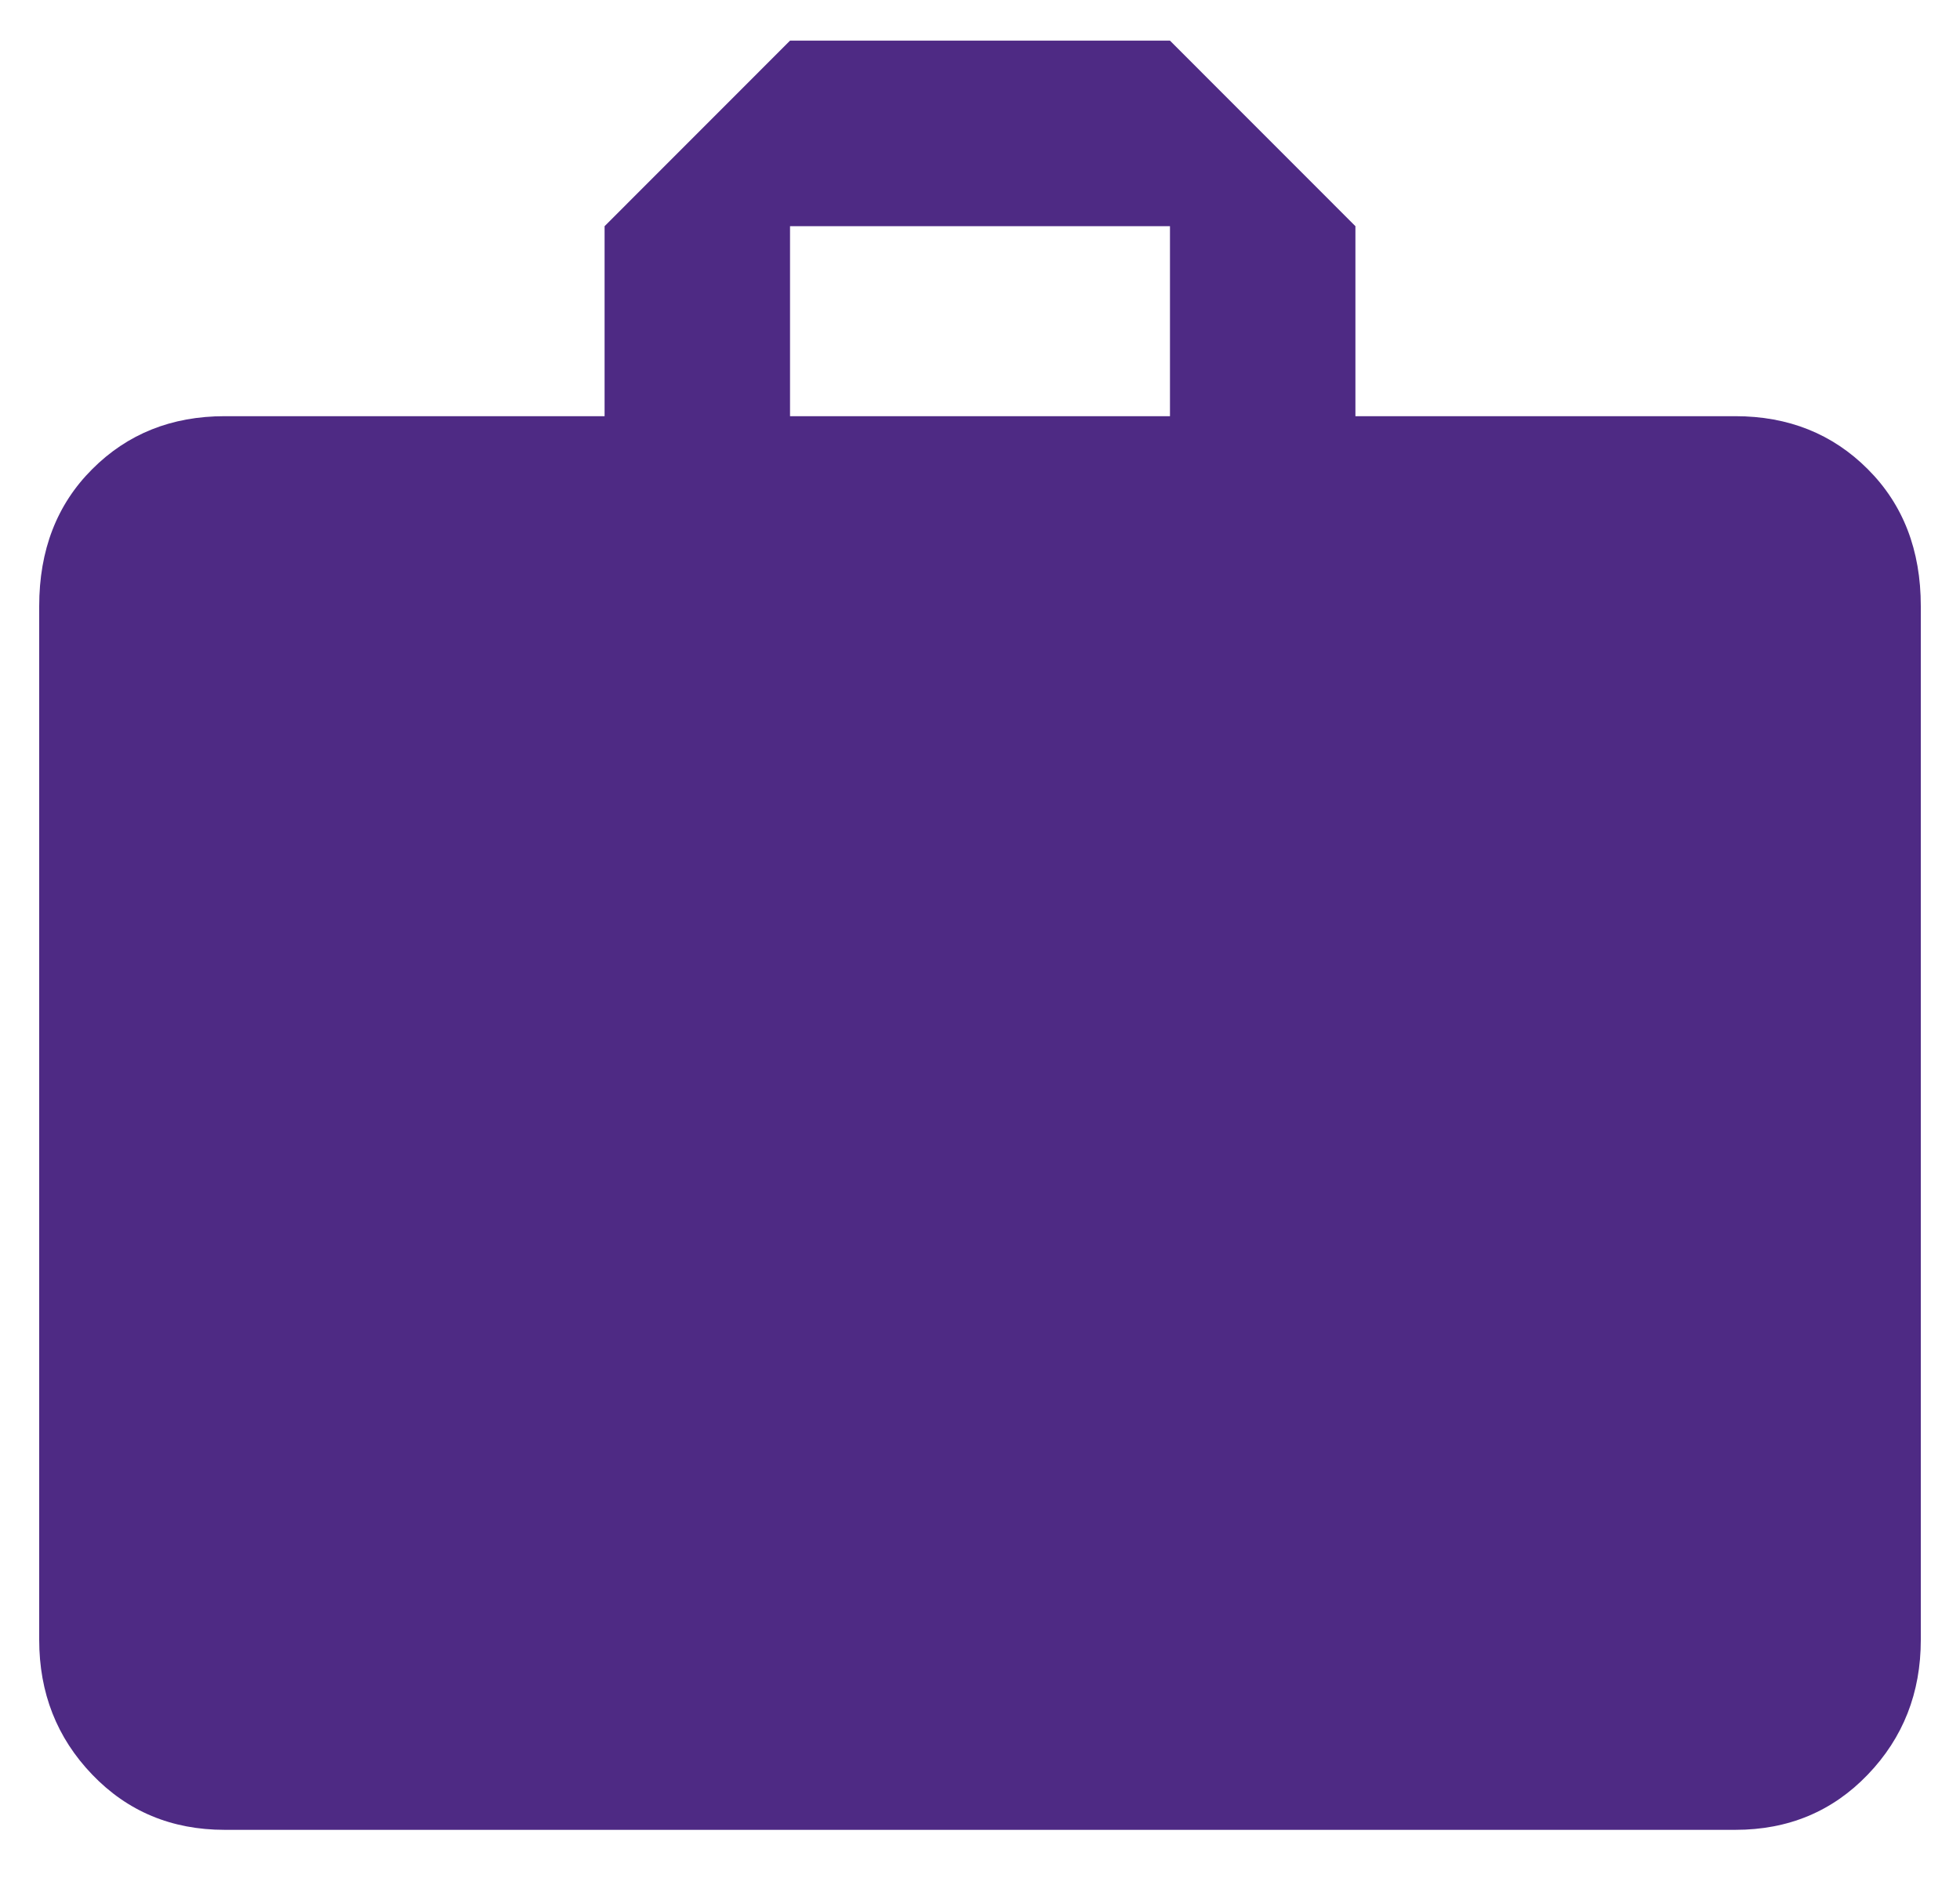 <?xml version="1.0" encoding="UTF-8" standalone="no"?>
<svg width="26px" height="25px" viewBox="0 0 26 25" version="1.1" xmlns="http://www.w3.org/2000/svg" xmlns:xlink="http://www.w3.org/1999/xlink">
    <!-- Generator: Sketch 39.1 (31720) - http://www.bohemiancoding.com/sketch -->
    <title>f0d6</title>
    <desc>Created with Sketch.</desc>
    <defs></defs>
    <g id="Page-1" stroke="none" stroke-width="1" fill="none" fill-rule="evenodd">
        <g id="f0d6" fill="#4E2A84">
            <path d="M15.52,5.52 L10.48,5.52 L10.48,3 L15.52,3 L15.52,5.52 Z M23.02,5.52 L17.98,5.52 L17.98,3 L15.52,0.539 L10.48,0.539 L8.02,3 L8.02,5.52 L2.98,5.52 C2.277,5.52 1.691,5.754 1.223,6.223 C0.754,6.691 0.52,7.297 0.52,8.039 L0.52,21.75 C0.52,22.453 0.754,23.049 1.223,23.537 C1.691,24.025 2.277,24.27 2.98,24.27 L23.02,24.27 C23.723,24.27 24.309,24.025 24.777,23.537 C25.246,23.049 25.48,22.453 25.48,21.75 L25.48,8.039 C25.48,7.297 25.246,6.691 24.777,6.223 C24.309,5.754 23.723,5.52 23.02,5.52 L23.02,5.52 Z" id="Shape"></path>
        </g>
    </g>
</svg>